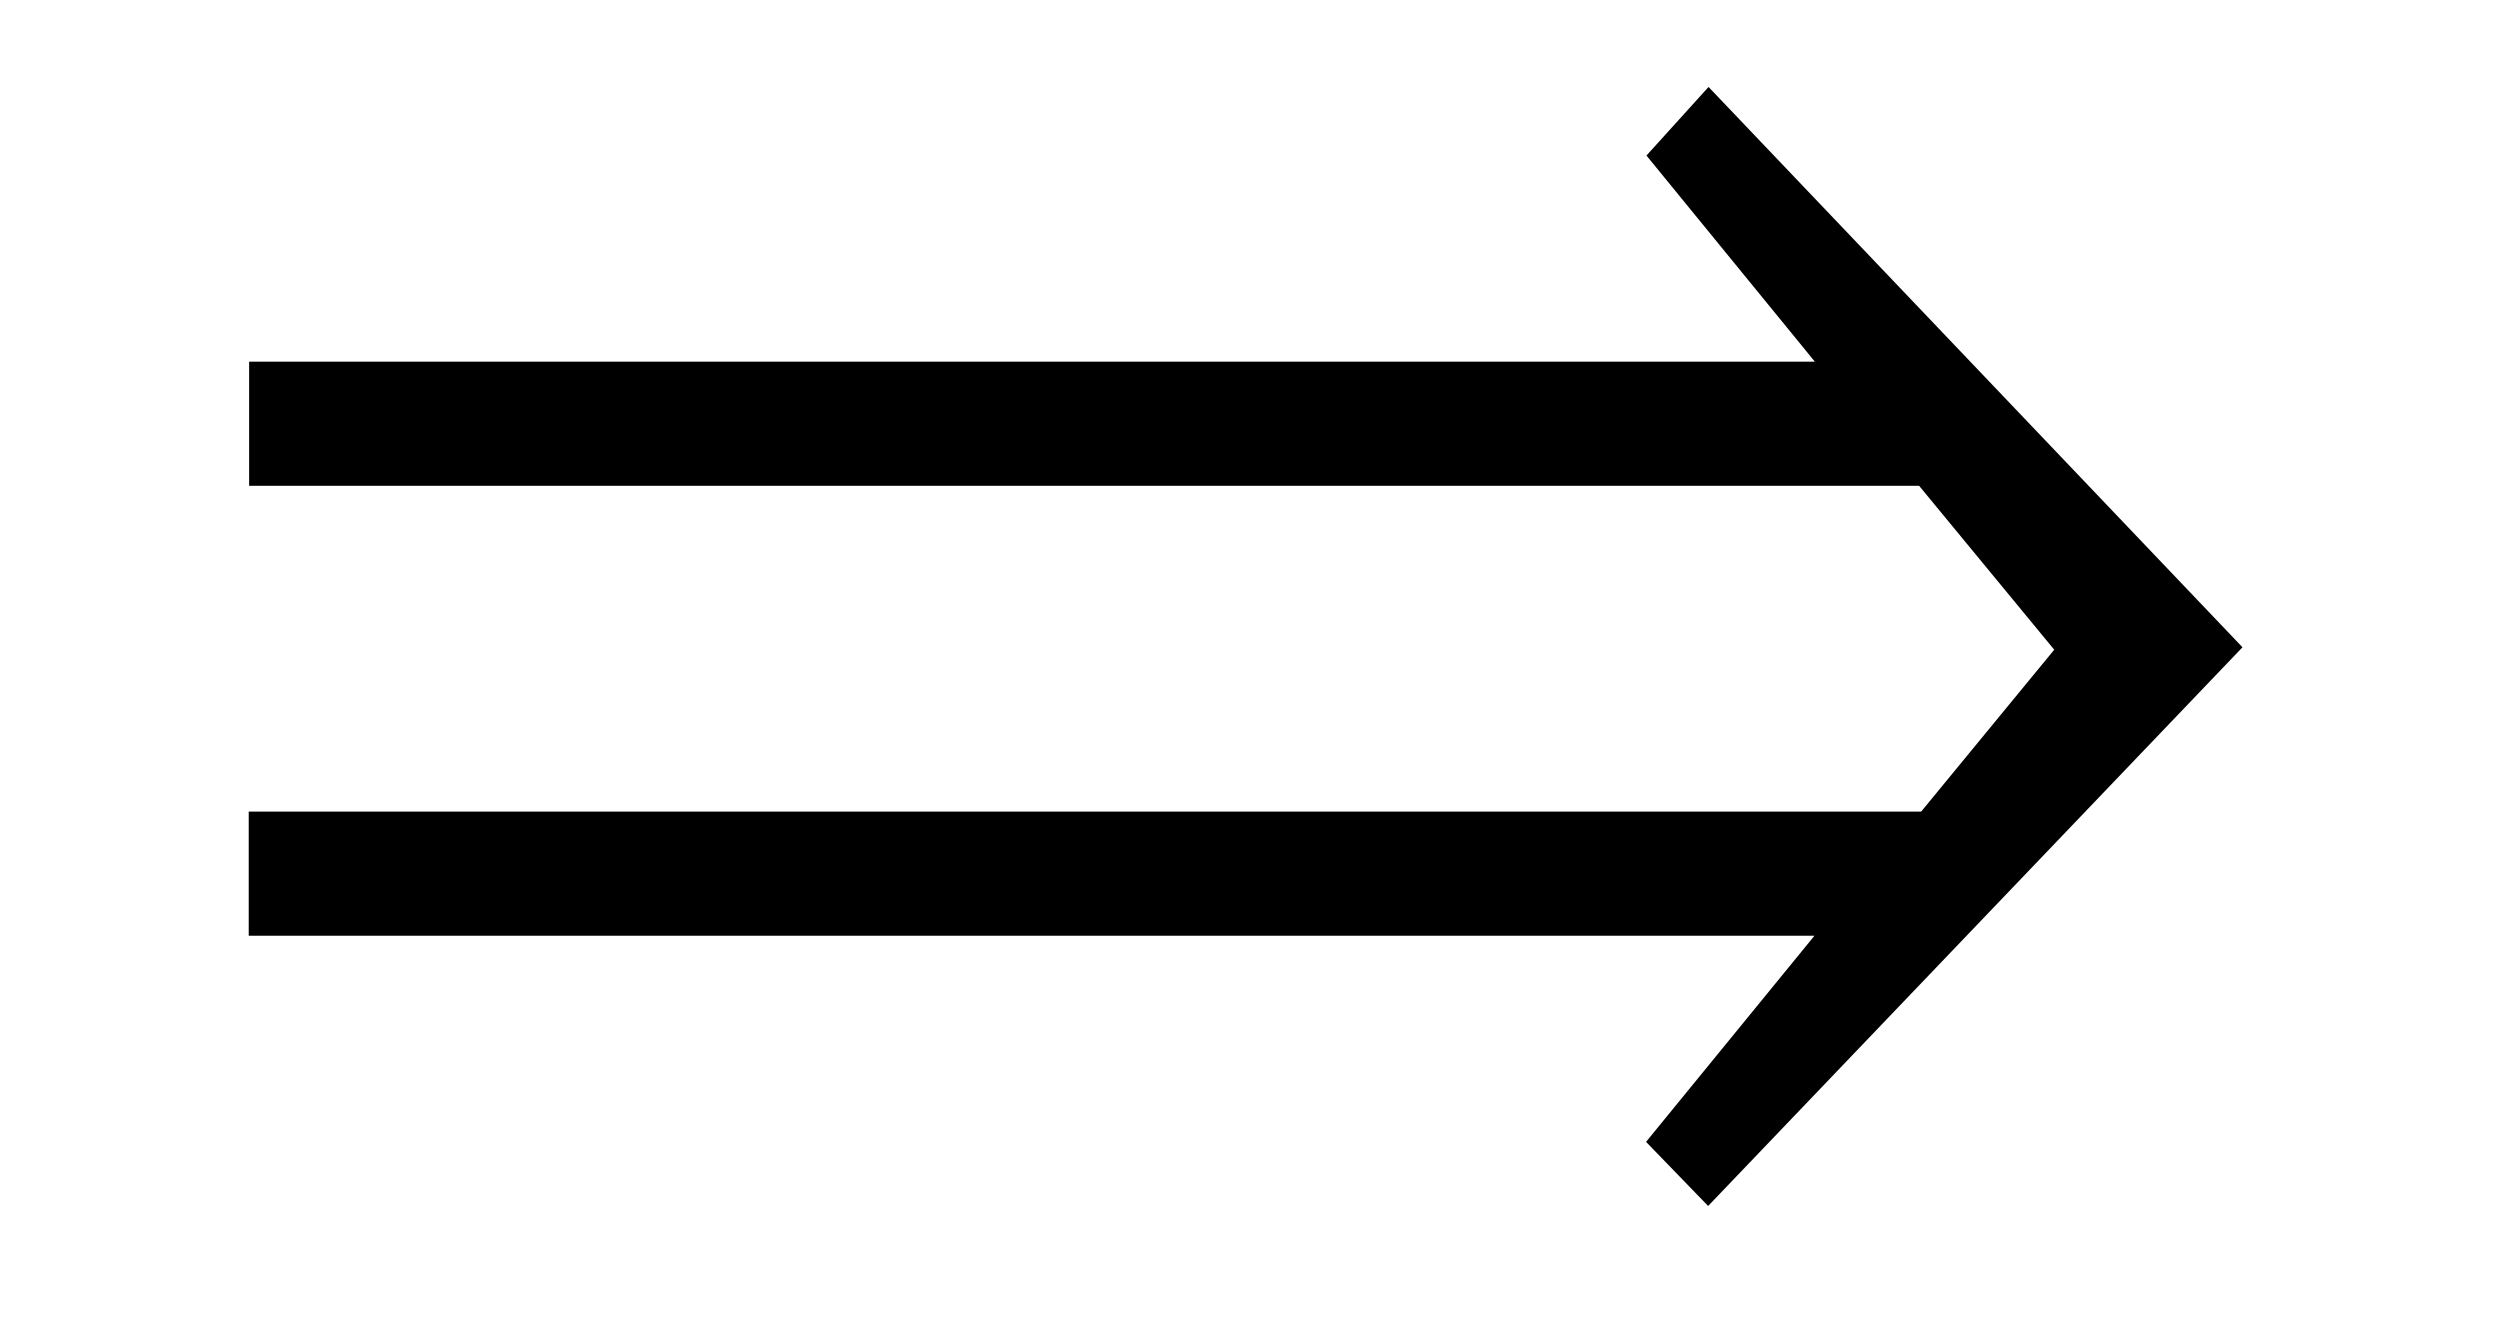 <?xml version='1.0' encoding='UTF-8'?>
<!-- This file was generated by dvisvgm 3.2.2 -->
<svg version='1.1' xmlns='http://www.w3.org/2000/svg' xmlns:xlink='http://www.w3.org/1999/xlink' width='11.202pt' height='5.996pt' viewBox='-.5 -5.451 11.202 5.996'>
<defs>
<use id='g38-41' xlink:href='#g32-41' transform='scale(1.818)'/>
<path id='g32-41' d='m5.252-1.403l-1.316-1.381l-.153 .169l.415 .508h-3.859v.306h4.116l.333 .404l-.328 .399h-4.122v.306h3.859l-.415 .508l.153 .158l1.316-1.376z'/>
</defs>
<g id='page953'>
<g fill='currentColor'>
<use x='0' y='0' xlink:href='#g38-41'/>
</g>
</g>
</svg>